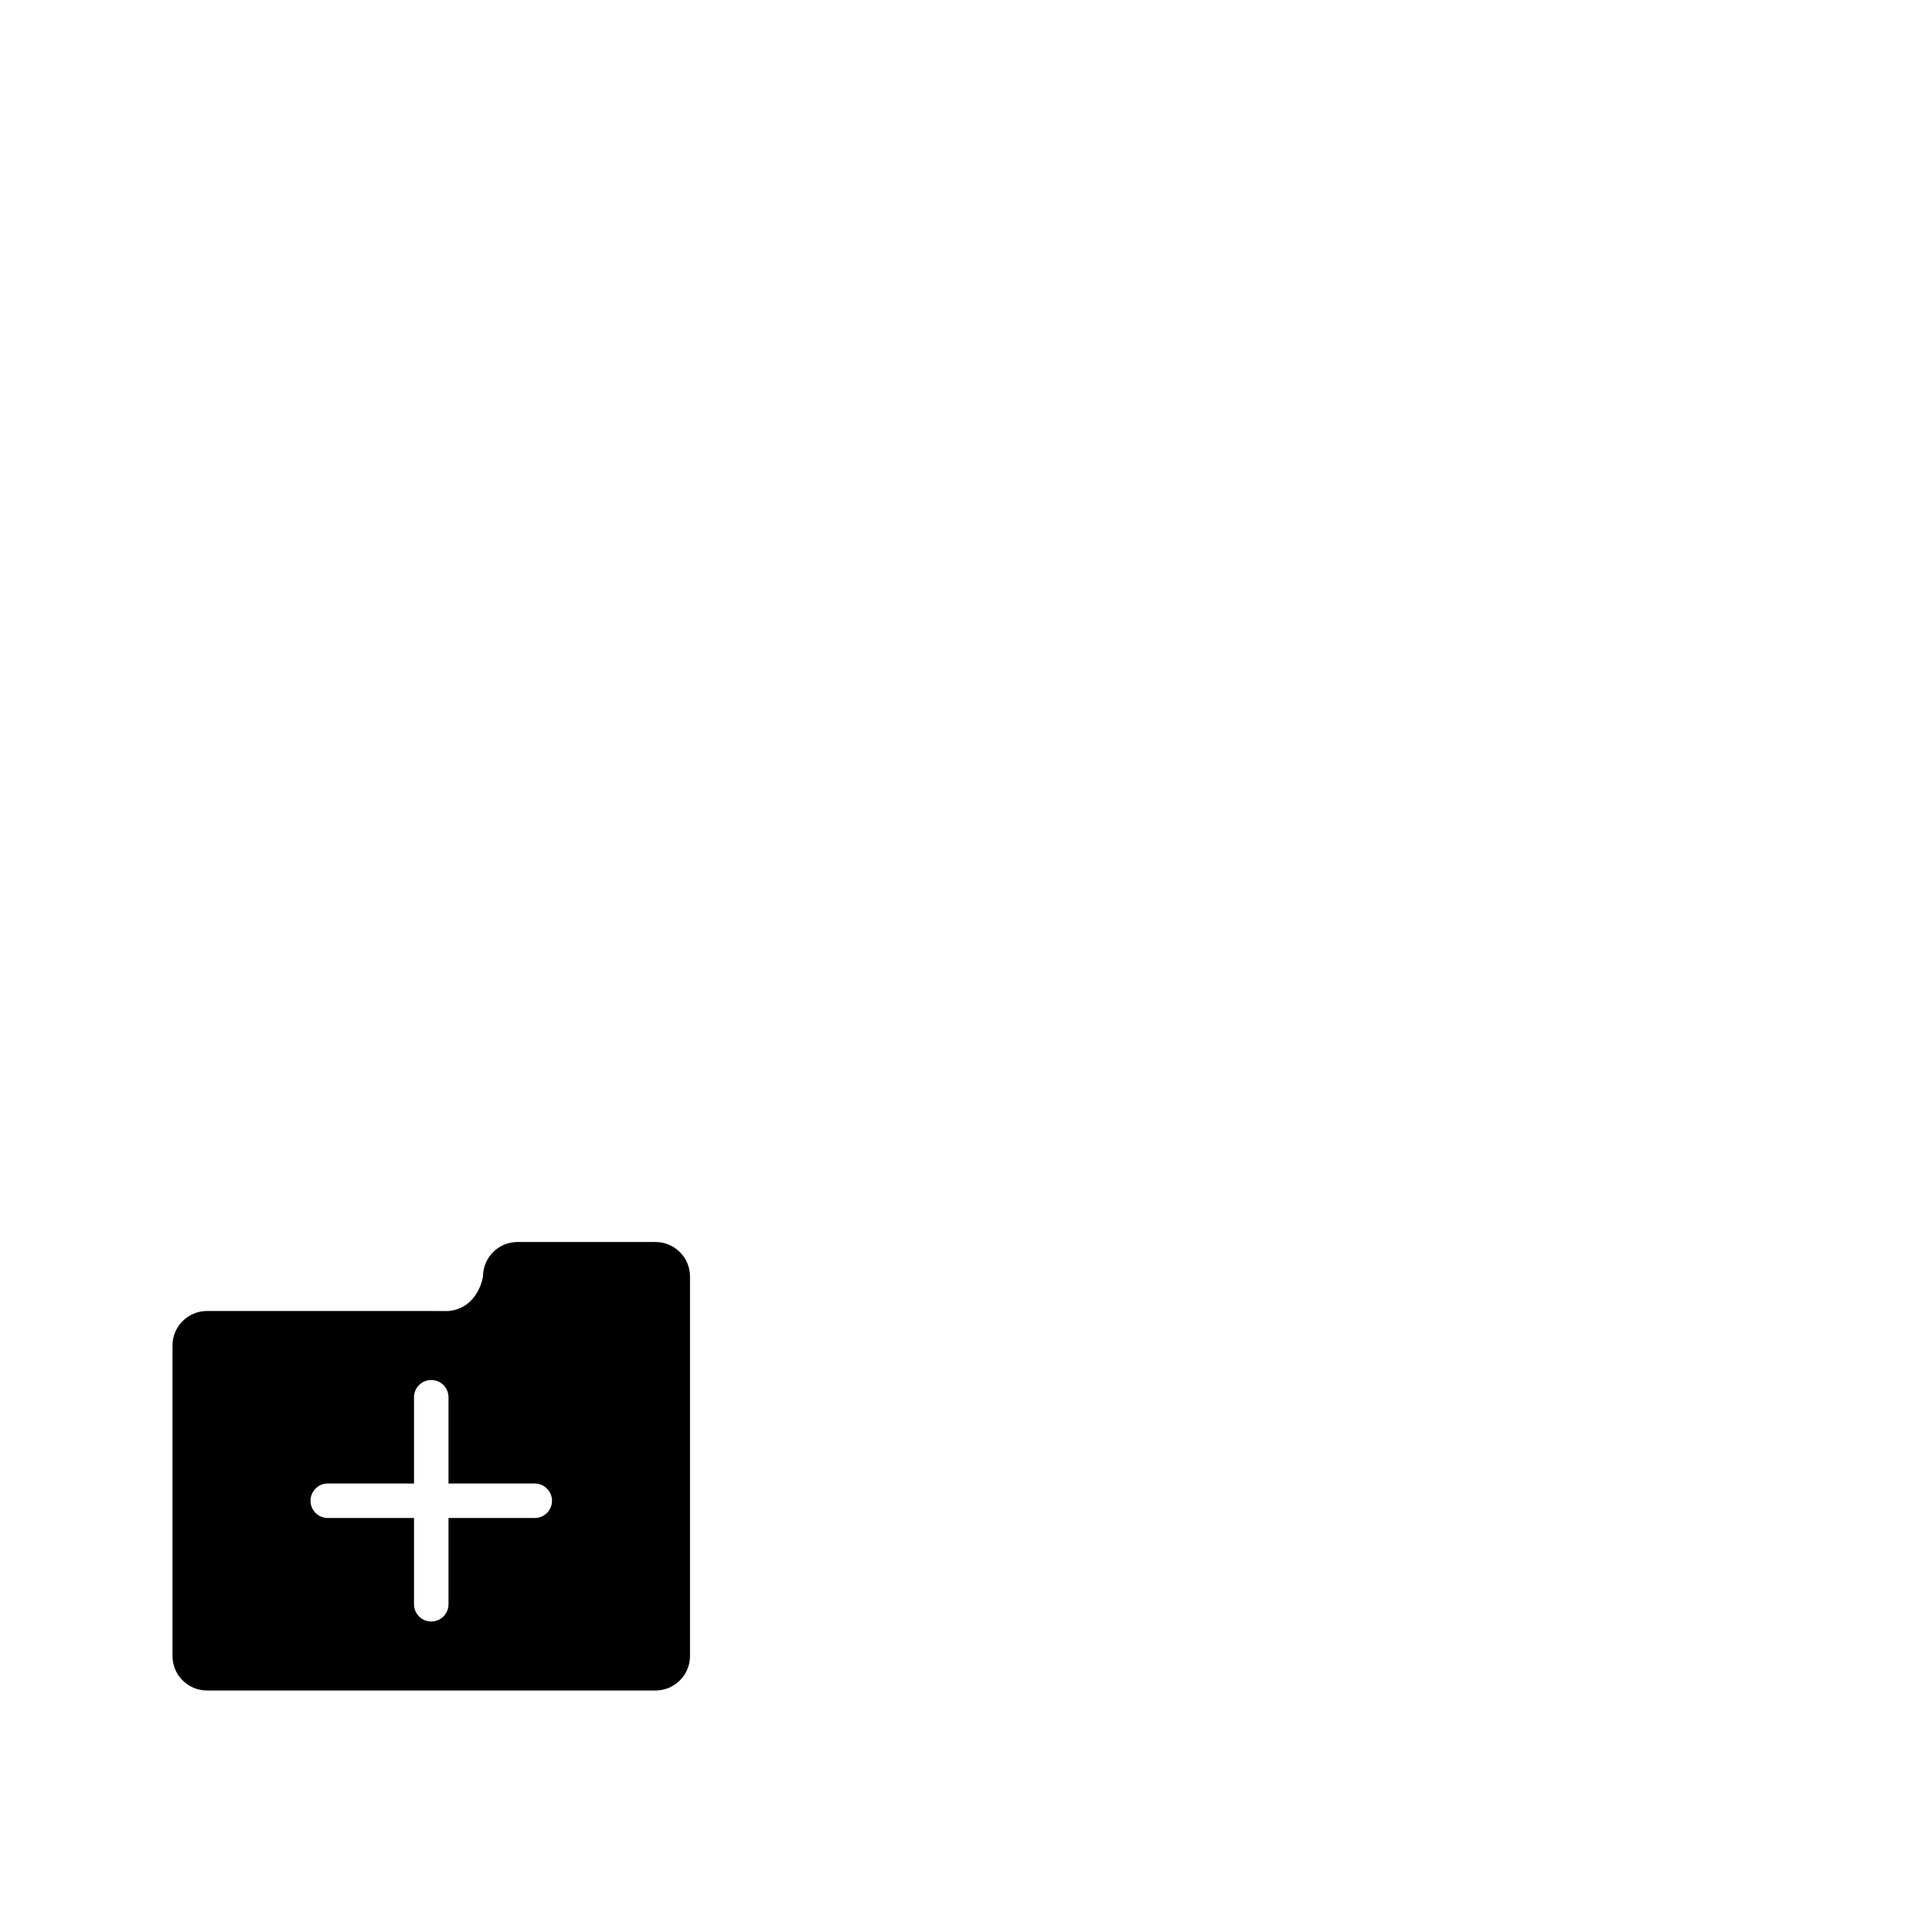 <svg width="1792" height="1792" xmlns="http://www.w3.org/2000/svg"><path d="M608 1152H480c-17.664 0-32 14.336-32 32 0 0-4.16 29.344-32 32H192c-17.664 0-32 14.336-32 32v288c0 17.664 14.336 32 32 32h416c17.664 0 32-14.336 32-32v-352c0-17.664-14.336-32-32-32zm-112 256h-80v80c0 8.832-7.168 16-16 16s-16-7.168-16-16v-80h-80c-8.832 0-16-7.168-16-16s7.168-16 16-16h80v-80c0-8.832 7.168-16 16-16s16 7.168 16 16v80h80c8.832 0 16 7.168 16 16s-7.168 16-16 16z" fill="undefined"/></svg>